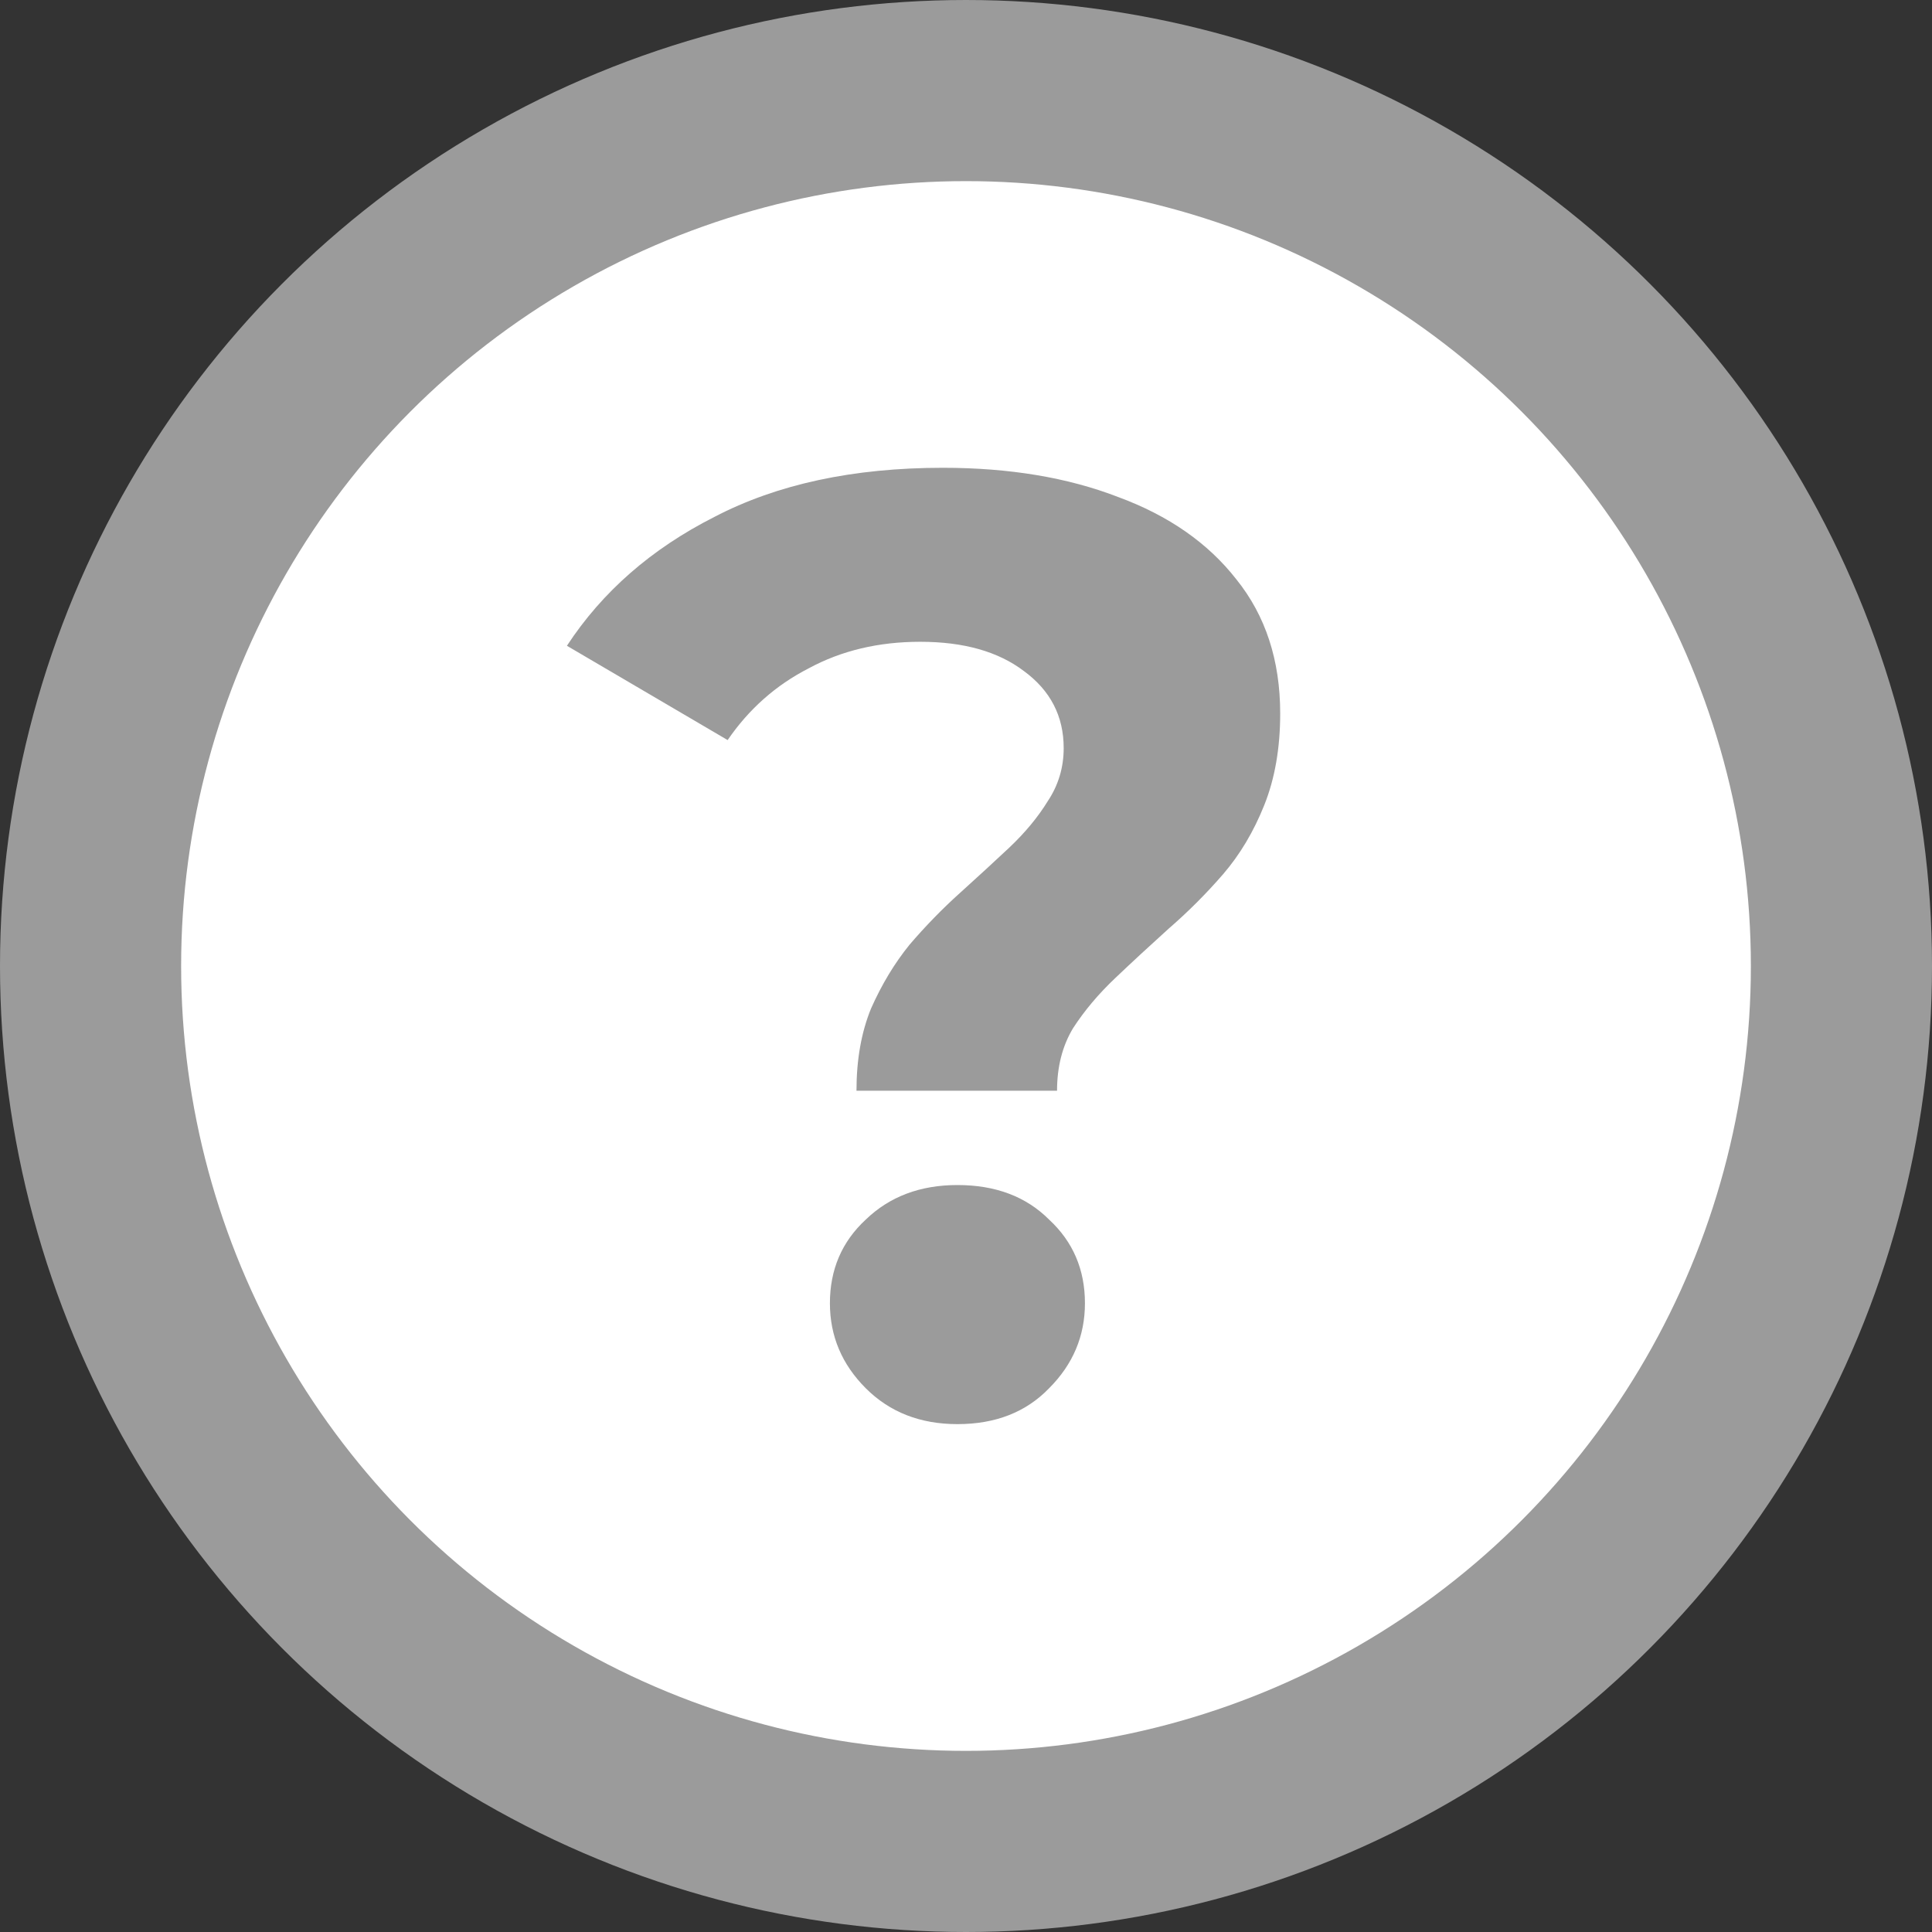 <svg width="32" height="32" viewBox="0 0 32 32" fill="none" xmlns="http://www.w3.org/2000/svg">
<rect x="0" y="0" width="32" height="32" fill="#333333" stroke="none"/>
<circle cx="16" cy="16" r="14.5" fill="white" stroke="#9B9B9B" stroke-width="3"/>
<path d="M14.186 18.066C14.186 17.552 14.266 17.098 14.428 16.702C14.604 16.306 14.816 15.954 15.066 15.646C15.33 15.338 15.608 15.052 15.902 14.788C16.195 14.524 16.466 14.274 16.716 14.04C16.98 13.79 17.192 13.534 17.354 13.27C17.53 13.006 17.618 12.712 17.618 12.39C17.618 11.862 17.398 11.436 16.958 11.114C16.532 10.791 15.96 10.63 15.242 10.63C14.552 10.63 13.936 10.776 13.394 11.07C12.851 11.348 12.404 11.744 12.052 12.258L9.39 10.696C9.976 9.801 10.79 9.09 11.832 8.562C12.873 8.019 14.134 7.748 15.616 7.748C16.716 7.748 17.684 7.909 18.52 8.232C19.356 8.54 20.008 8.994 20.478 9.596C20.962 10.197 21.204 10.938 21.204 11.818C21.204 12.39 21.116 12.896 20.94 13.336C20.764 13.776 20.536 14.157 20.258 14.48C19.979 14.802 19.678 15.103 19.356 15.382C19.048 15.66 18.754 15.932 18.476 16.196C18.197 16.46 17.962 16.738 17.772 17.032C17.596 17.325 17.508 17.67 17.508 18.066H14.186ZM15.858 23.588C15.242 23.588 14.736 23.39 14.34 22.994C13.944 22.598 13.746 22.128 13.746 21.586C13.746 21.028 13.944 20.566 14.34 20.2C14.736 19.818 15.242 19.628 15.858 19.628C16.488 19.628 16.994 19.818 17.376 20.2C17.772 20.566 17.97 21.028 17.97 21.586C17.97 22.128 17.772 22.598 17.376 22.994C16.994 23.39 16.488 23.588 15.858 23.588Z" fill="#9B9B9B"/>
</svg>
